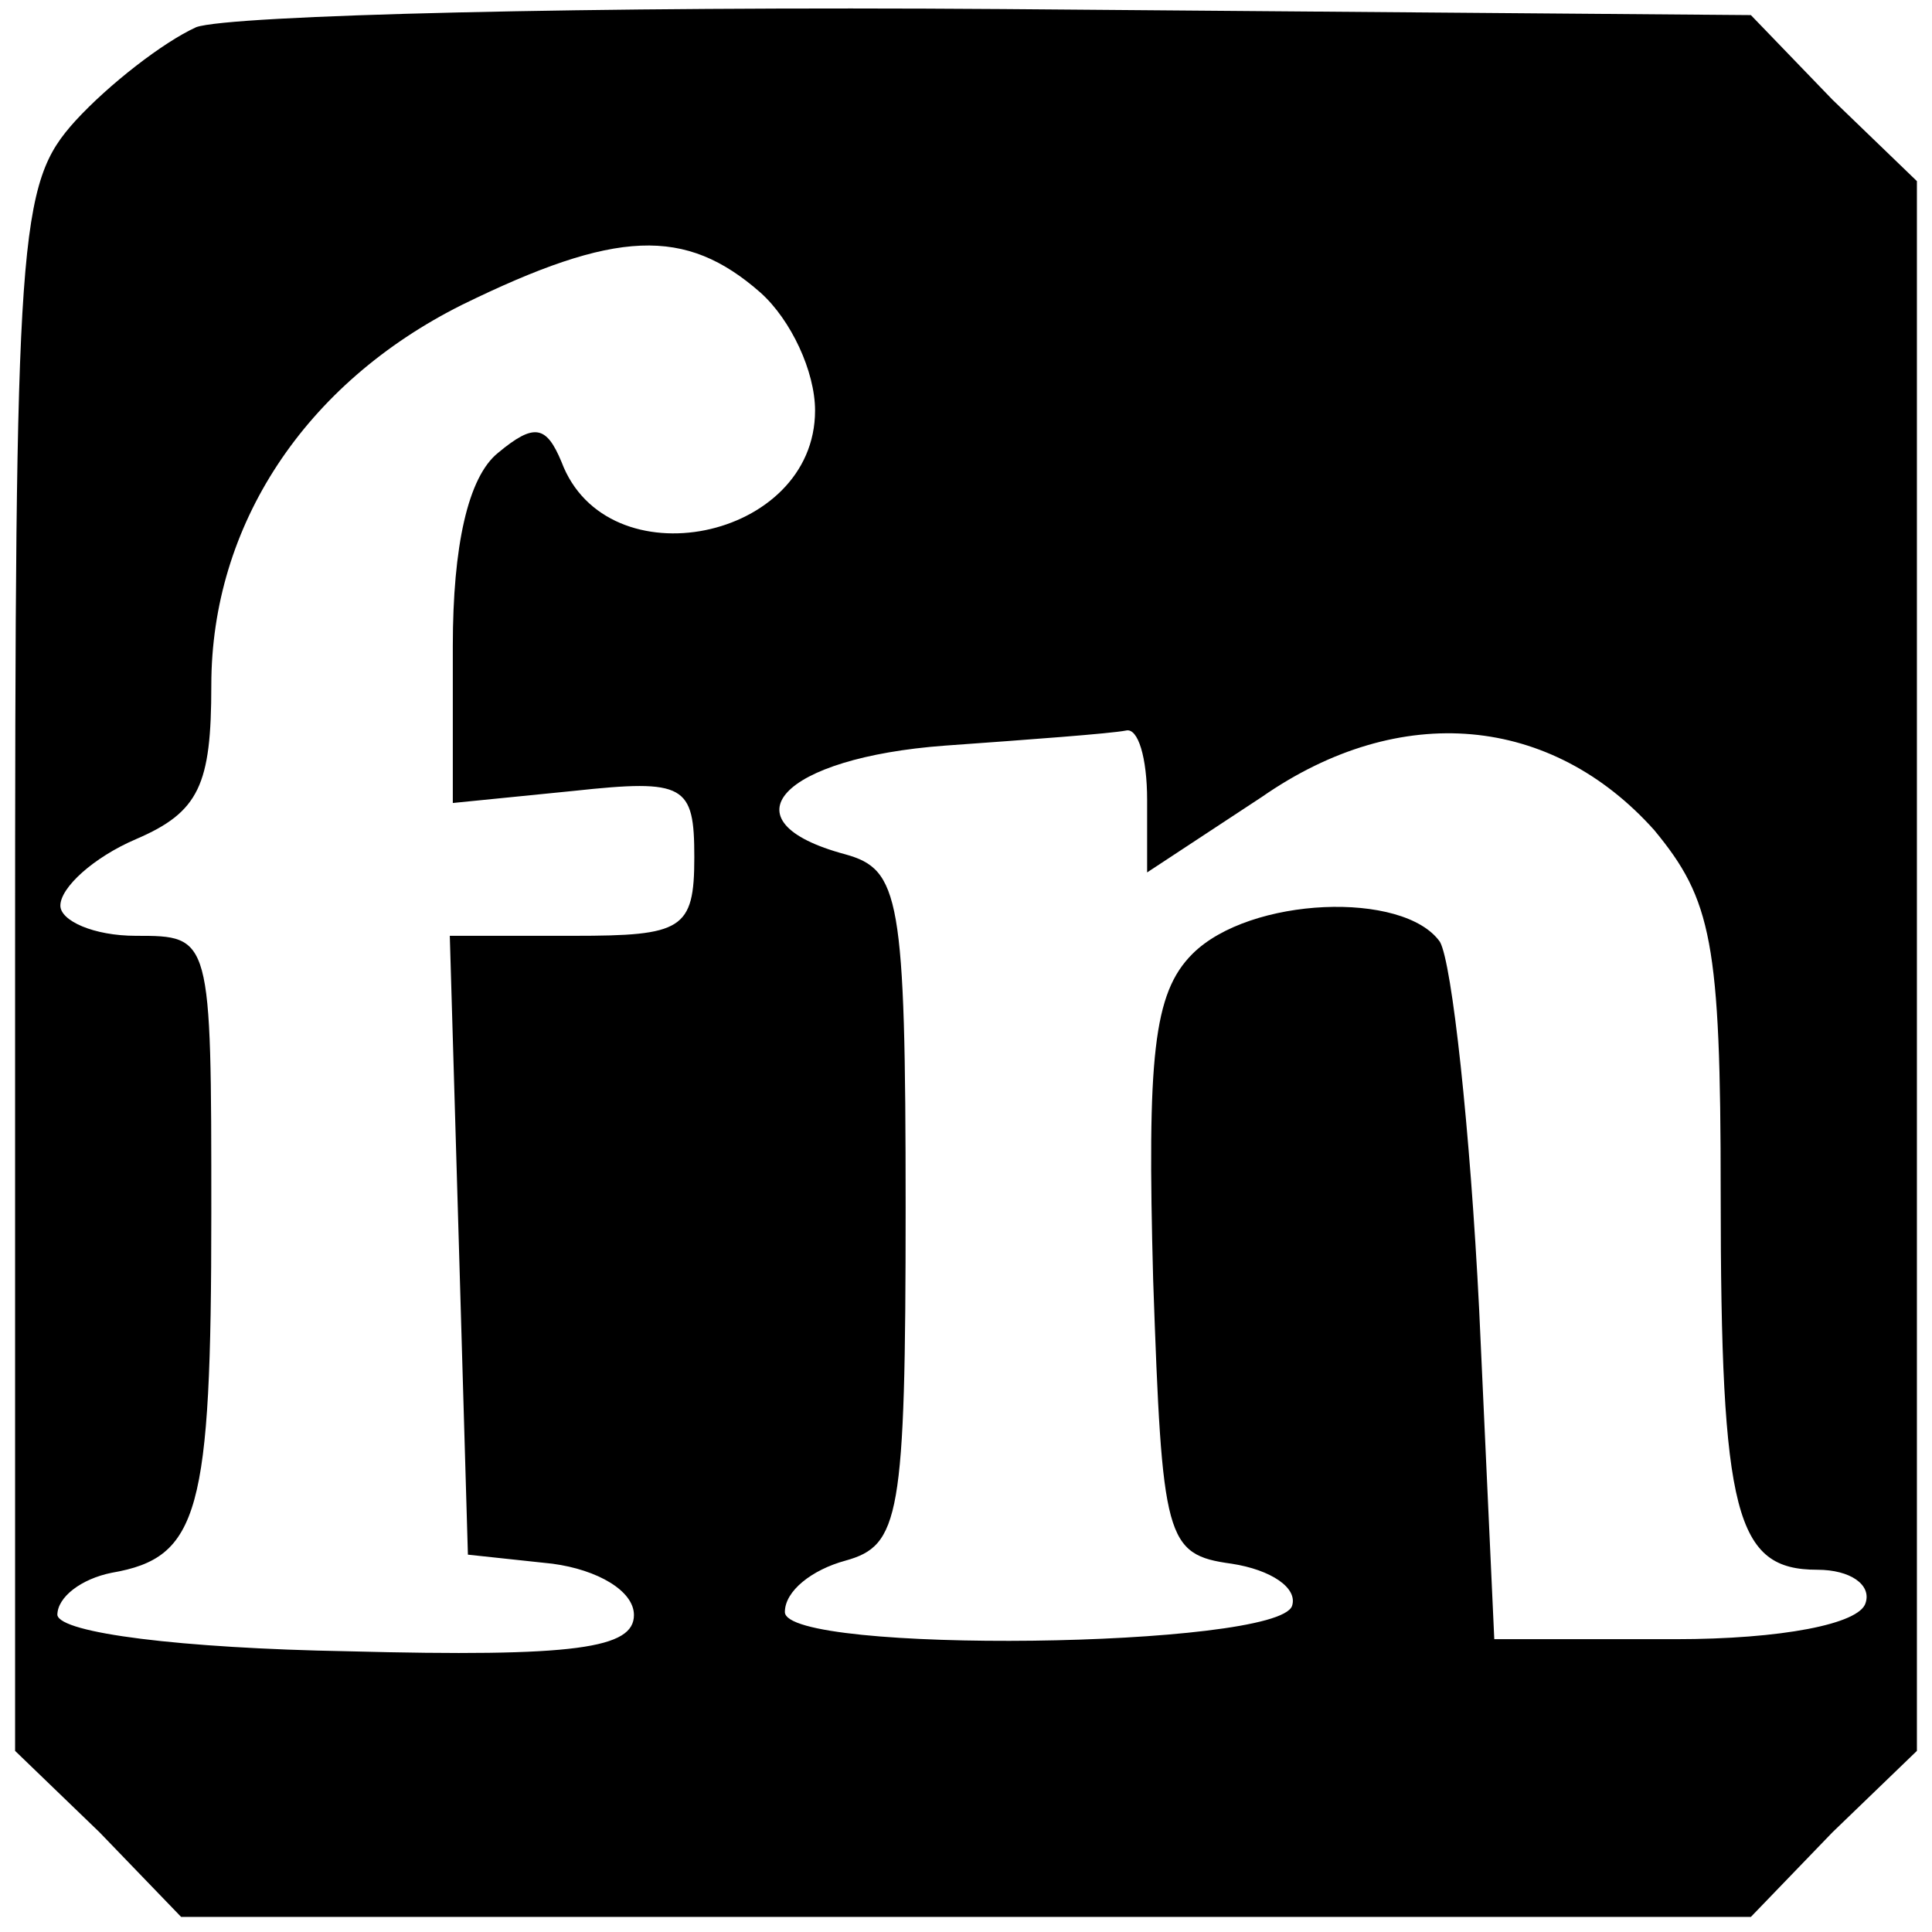 <?xml version="1.0" standalone="no"?>
<!DOCTYPE svg PUBLIC "-//W3C//DTD SVG 20010904//EN"
 "http://www.w3.org/TR/2001/REC-SVG-20010904/DTD/svg10.dtd">
<svg version="1.0" xmlns="http://www.w3.org/2000/svg"
 width="64pt" height="64pt" viewBox="0 0 64 64"
 preserveAspectRatio="xMidYMid meet">
<g transform="translate(0,64) scale(0.1,-0.1)"
fill="#000000" stroke="none">
<path d="M65 631 c-11 -5 -29 -19 -40 -31 -19 -21 -20 -36 -20 -281 l0 -259
28 -27 27 -28 260 0 260 0 27 28 28 27 0 260 0 260 -28 27 -27 28 -248 2
c-136 1 -256 -2 -267 -6z m187 -88 c10 -9 18 -26 18 -39 0 -43 -69 -57 -84
-17 -5 12 -9 13 -21 3 -10 -8 -15 -31 -15 -64 l0 -52 40 4 c37 4 40 2 40 -22
0 -24 -4 -26 -40 -26 l-41 0 3 -102 3 -103 28 -3 c15 -2 27 -9 27 -17 0 -11
-19 -14 -95 -12 -55 1 -95 6 -96 12 0 6 8 12 18 14 29 5 33 20 33 119 0 92 0
92 -25 92 -14 0 -25 5 -25 10 0 6 11 16 25 22 21 9 25 18 25 51 0 53 31 100
83 126 51 25 74 26 99 4z m128 -168 l0 -24 38 25 c46 32 96 27 130 -11 19 -23
22 -37 22 -120 0 -107 5 -125 32 -125 11 0 18 -5 16 -11 -2 -7 -28 -12 -63
-12 l-60 0 -5 109 c-3 60 -9 115 -13 122 -12 17 -63 15 -82 -4 -13 -13 -15
-34 -13 -108 3 -86 4 -91 26 -94 13 -2 22 -8 20 -14 -5 -14 -168 -16 -168 -2
0 7 9 14 20 17 18 5 20 14 20 117 0 103 -2 112 -20 117 -41 11 -21 32 33 36
28 2 55 4 60 5 4 1 7 -9 7 -23z"/>
</g>
</svg>
